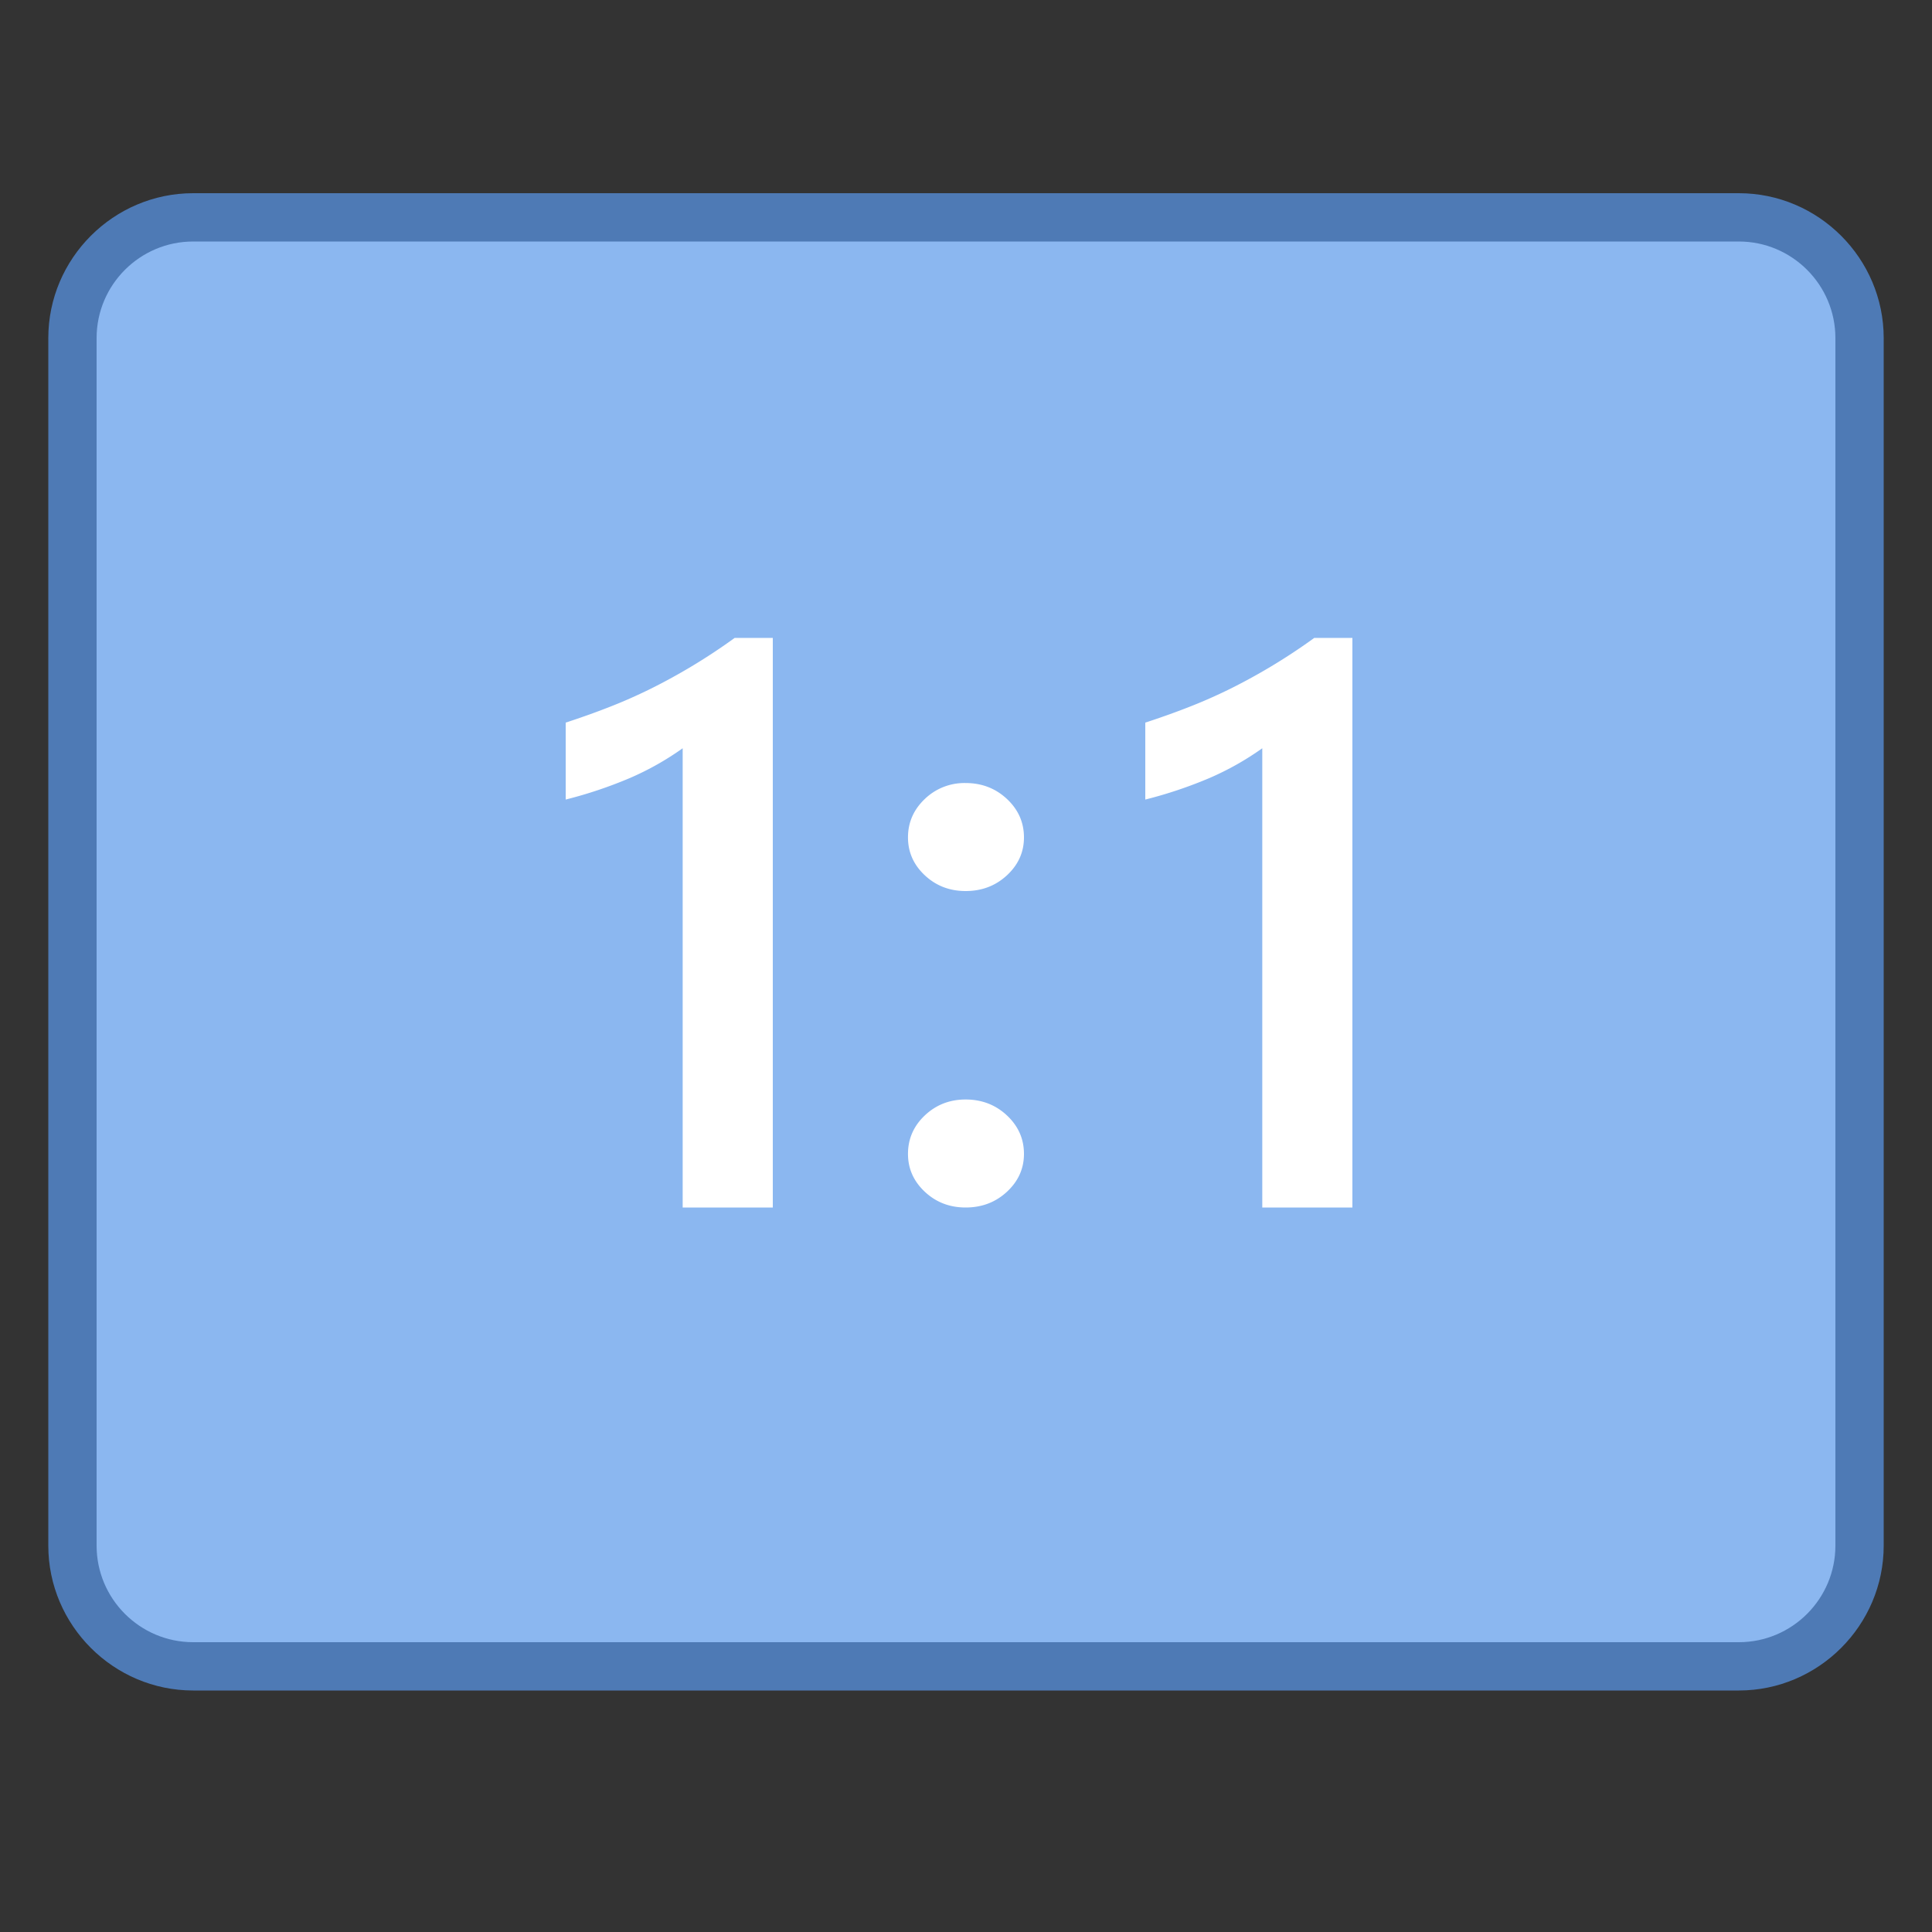 <svg viewBox="0 0 40 40" xmlns="http://www.w3.org/2000/svg"><rect x="0" y="0" width="40" height="40" fill="#333333" stroke="none"/><path d="M4 34.5A2.503 2.503 0 011.5 32V7c0-1.378 1.122-2.5 2.5-2.5h32c1.378 0 2.5 1.122 2.5 2.5v25c0 1.378-1.122 2.5-2.5 2.5H4z" fill="#8bb7f0"></path><path d="M36 5c1.103 0 2 .897 2 2v25c0 1.103-.897 2-2 2H4c-1.103 0-2-.897-2-2V7c0-1.103.897-2 2-2h32m0-1H4C2.35 4 1 5.35 1 7v25c0 1.65 1.35 3 3 3h32c1.65 0 3-1.35 3-3V7c0-1.65-1.35-3-3-3z" fill="#4e7ab5"></path><path d="M19.992 18.448c-.331 0-.614-.109-.846-.327s-.347-.479-.347-.783c0-.309.115-.574.347-.795a1.18 1.18 0 01.846-.331c.337 0 .622.111.857.331.235.221.351.486.351.795 0 .304-.117.565-.351.783-.235.218-.52.327-.857.327zm0 6.552c-.331 0-.614-.109-.846-.327s-.347-.479-.347-.783c0-.309.115-.575.347-.795s.514-.331.846-.331c.337 0 .622.111.857.331.235.221.351.486.351.795 0 .304-.117.565-.351.783-.235.218-.52.327-.857.327zM16 13.207V25h-1.866v-9.508a5.94 5.94 0 01-1.09.615 9.016 9.016 0 01-1.332.447v-1.593c.311-.102.613-.209.901-.322.291-.113.575-.239.857-.378a12.263 12.263 0 001.741-1.054H16zM28 13.207V25h-1.866v-9.508a5.94 5.94 0 01-1.09.615 9.016 9.016 0 01-1.332.447v-1.593c.311-.102.613-.209.901-.322.291-.113.575-.239.857-.378a12.263 12.263 0 001.741-1.054H28z" fill="#fff"></path></svg>